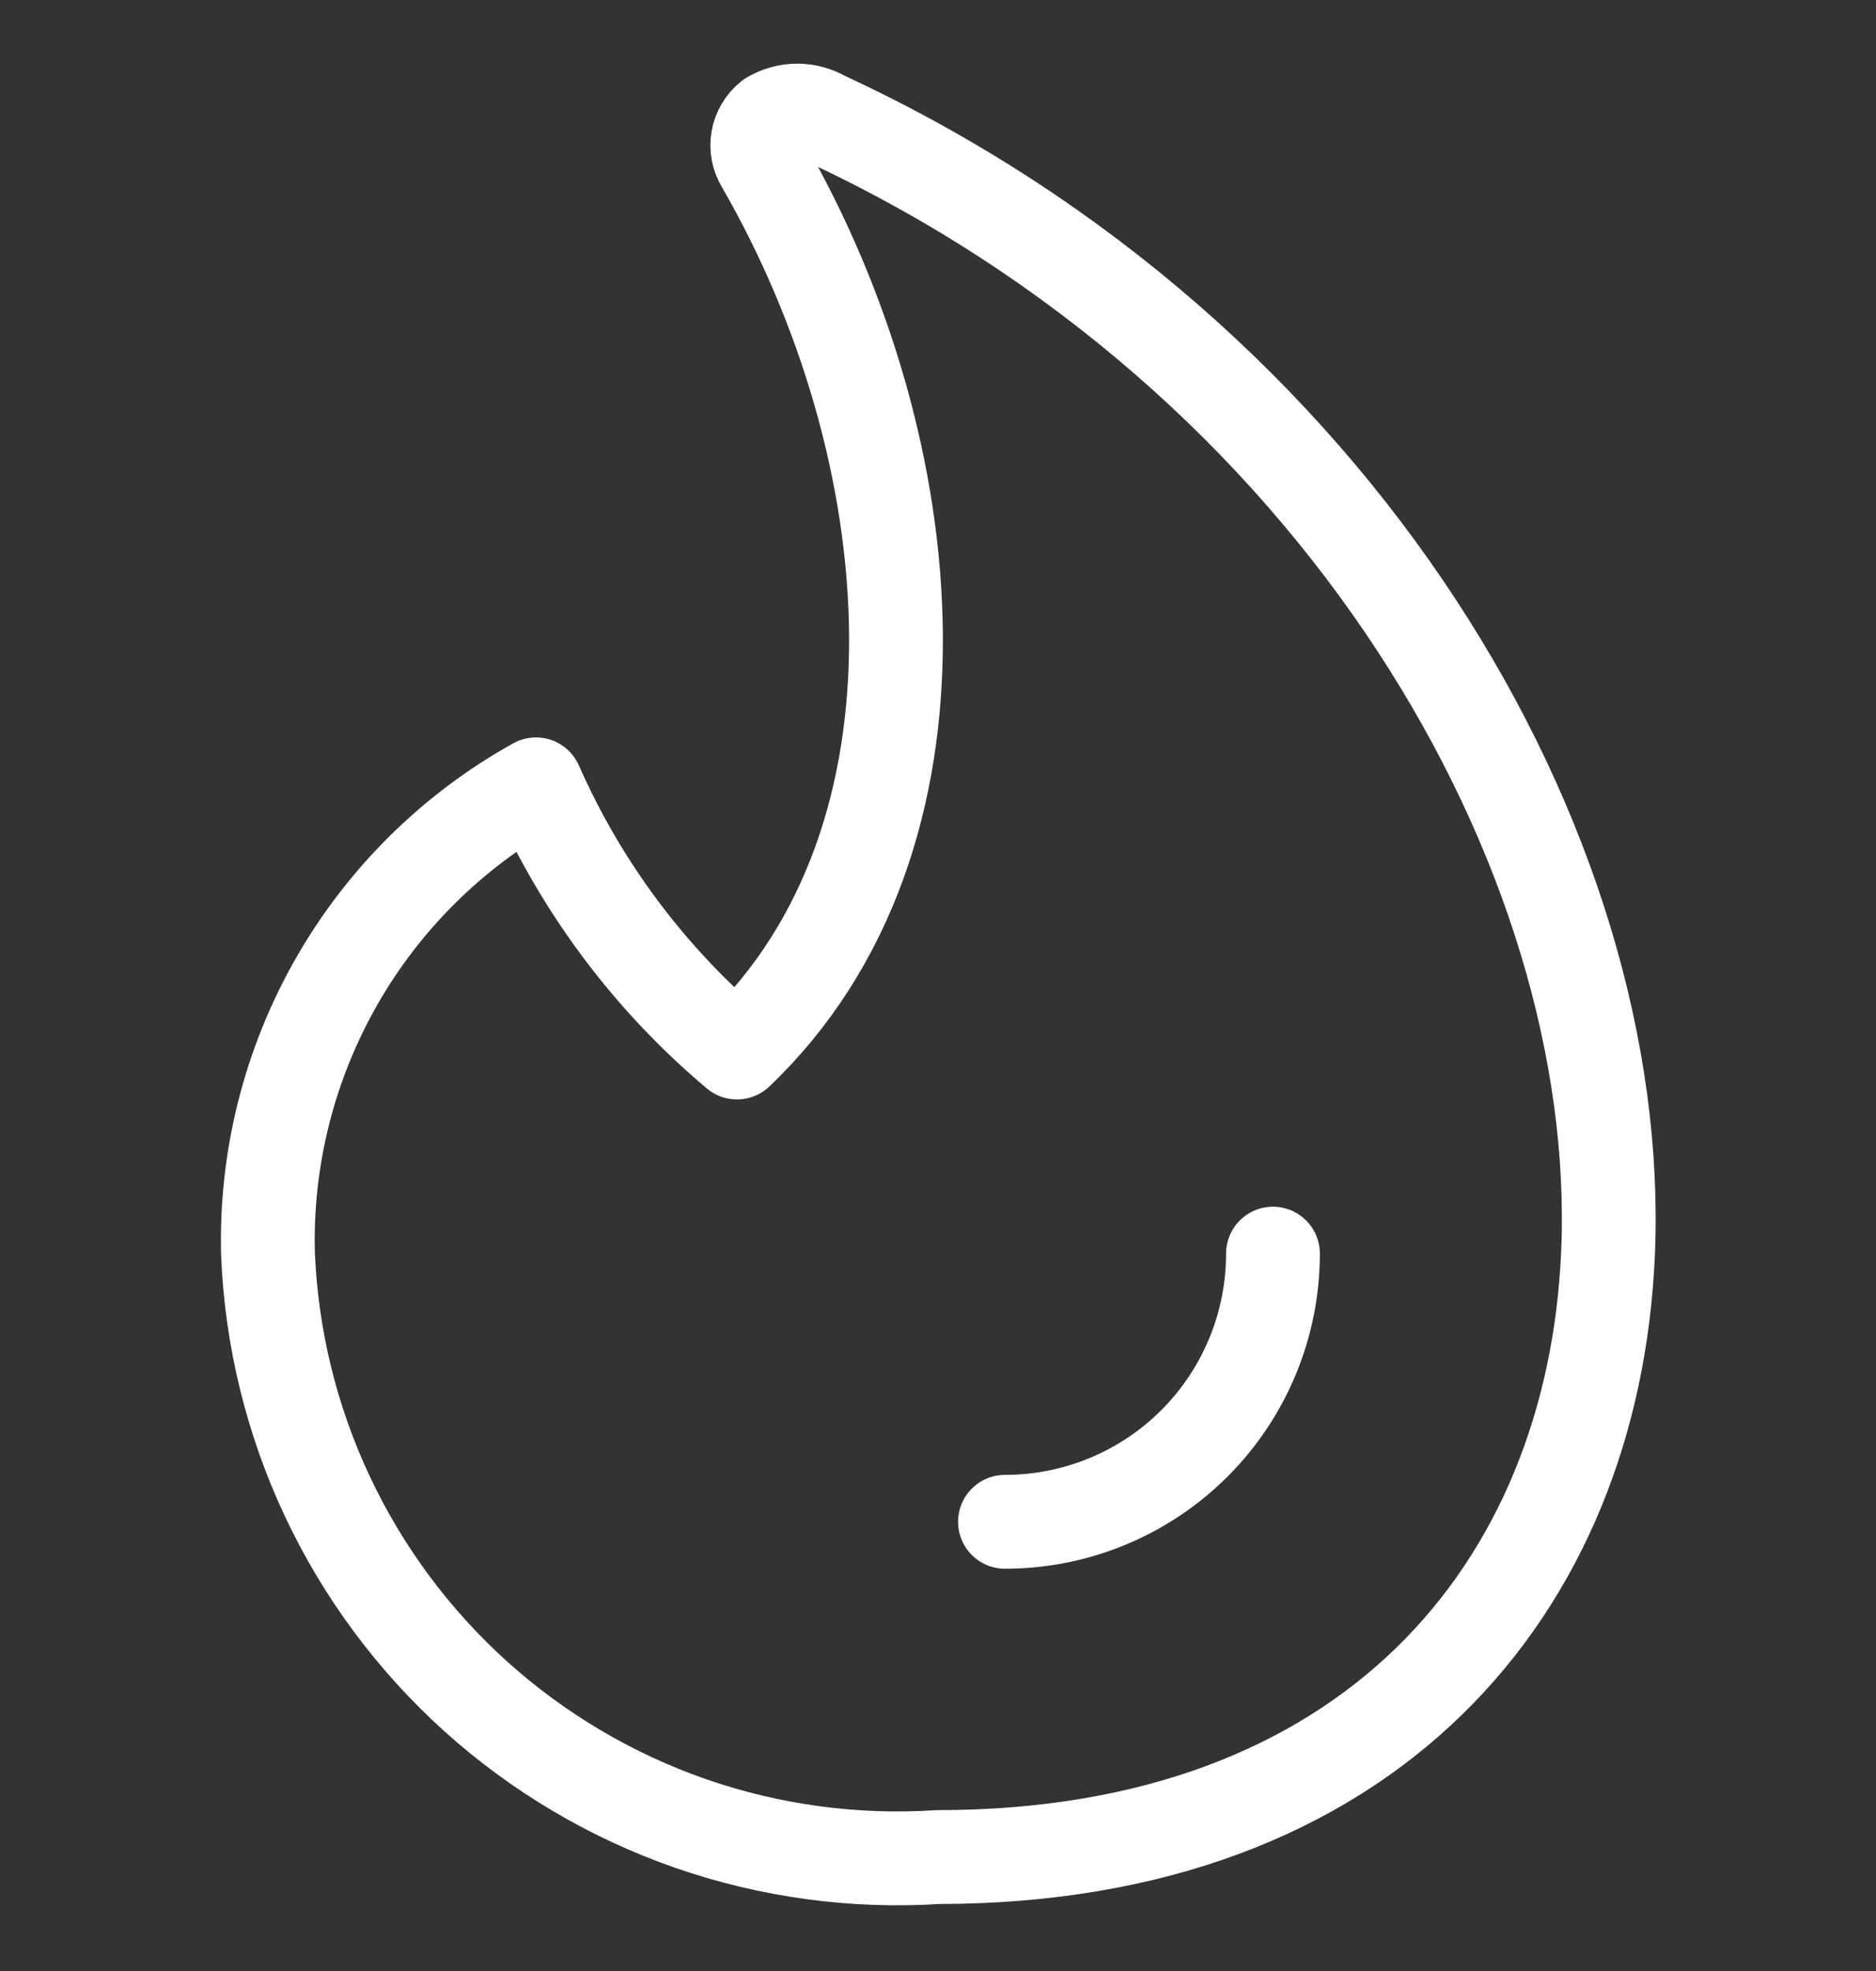 <svg width="20" height="21" viewBox="0 0 20 21" fill="none" xmlns="http://www.w3.org/2000/svg">
<rect x="0" y="0" width="20" height="21" fill="#333333" stroke="none"/>
<g clip-path="url(#clip0_899_25)">
<path d="M8.786 1.257C8.699 1.206 8.601 1.178 8.5 1.178C8.399 1.178 8.301 1.206 8.214 1.257C8.143 1.314 8.095 1.394 8.079 1.484C8.063 1.573 8.081 1.665 8.129 1.743C9.886 4.786 10.257 8.929 7.857 11.214C6.934 10.438 6.201 9.461 5.714 8.357C4.827 8.85 4.091 9.577 3.588 10.458C3.084 11.34 2.831 12.342 2.857 13.357C2.893 14.252 3.108 15.13 3.489 15.941C3.87 16.751 4.409 17.477 5.074 18.076C5.74 18.675 6.519 19.135 7.364 19.429C8.21 19.722 9.106 19.844 10 19.786C14.6 19.786 16.986 16.929 17.143 13.357C17.329 9.071 14.286 3.8 8.786 1.257Z" stroke="white" stroke-linecap="round" stroke-linejoin="round"/>
<path d="M13.571 13.357C13.571 14.115 13.27 14.842 12.735 15.377C12.199 15.913 11.472 16.214 10.714 16.214" stroke="white" stroke-linecap="round" stroke-linejoin="round"/>
</g>
<defs>
<clipPath id="clip0_899_25">
<rect width="20" height="20" fill="white" transform="translate(0 0.5)"/>
</clipPath>
</defs>
</svg>

